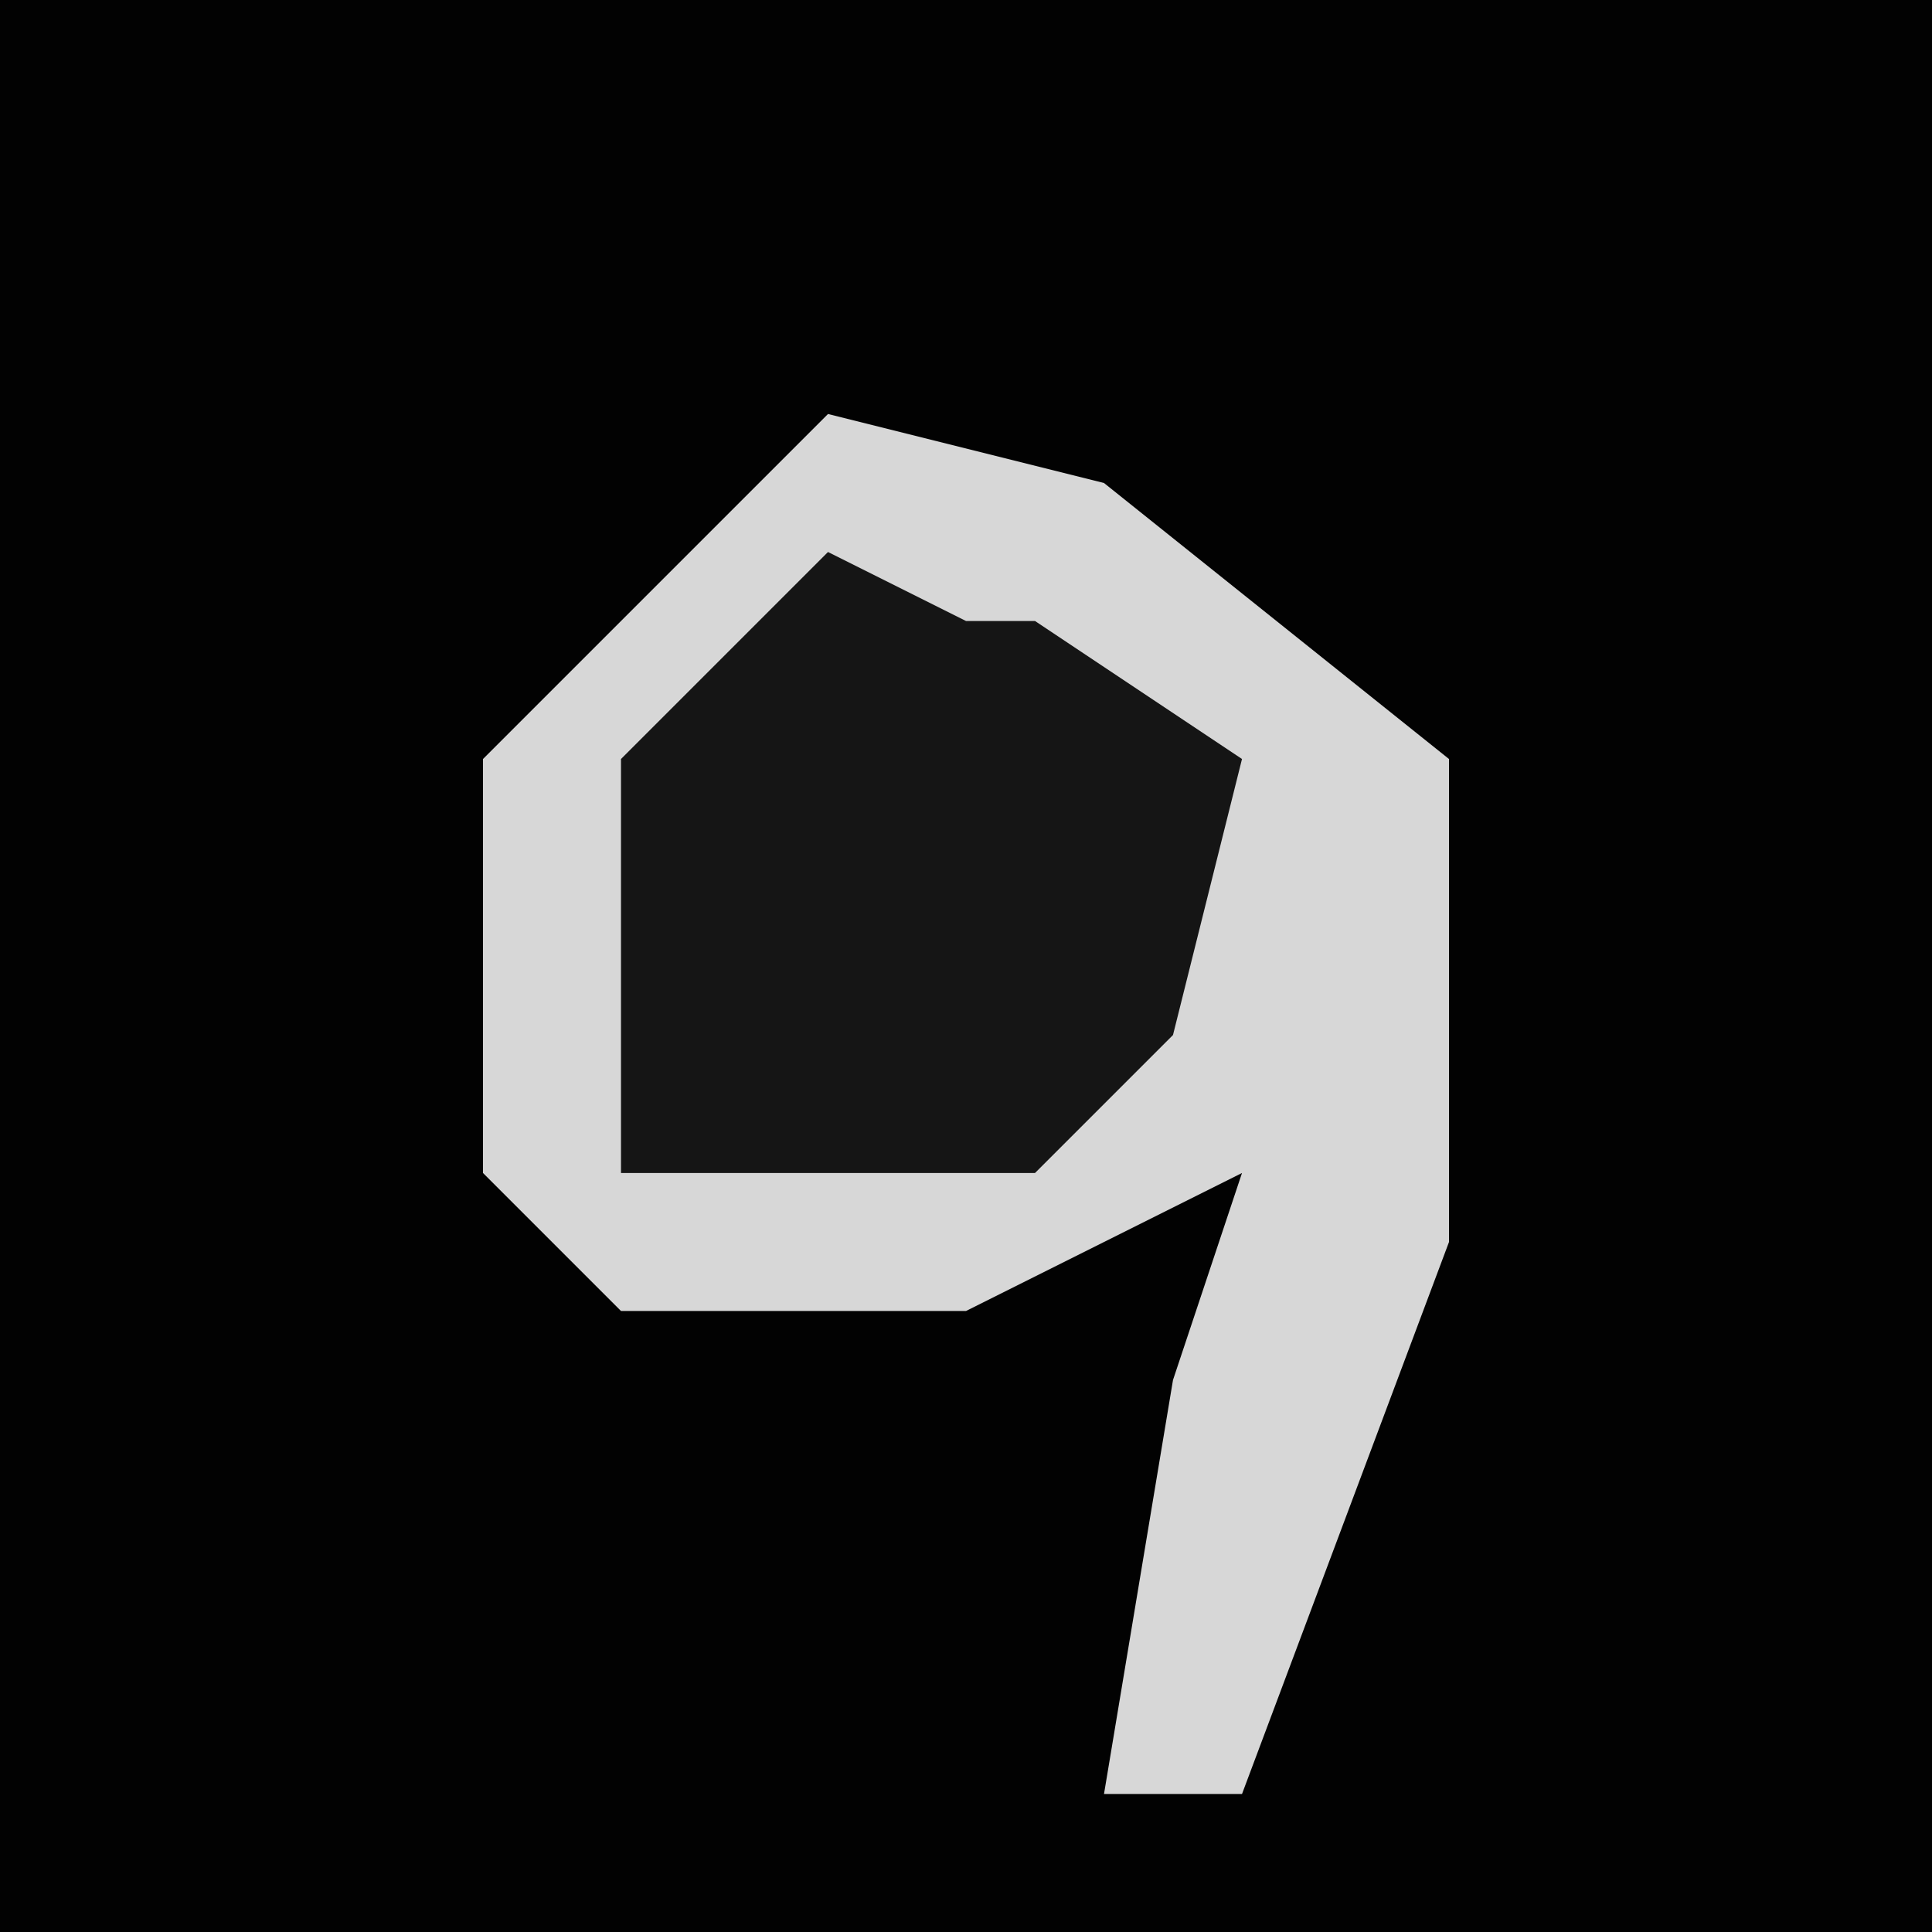 <?xml version="1.0" encoding="UTF-8"?>
<svg version="1.1" xmlns="http://www.w3.org/2000/svg" width="28" height="28">
<path d="M0,0 L28,0 L28,28 L0,28 Z " fill="#020202" transform="translate(0,0)"/>
<path d="M0,0 L4,1 L9,5 L9,12 L6,20 L4,20 L5,14 L6,11 L2,13 L-3,13 L-5,11 L-5,5 Z " fill="#D7D7D7" transform="translate(12,6)"/>
<path d="M0,0 L2,1 L3,1 L6,3 L5,7 L3,9 L-3,9 L-3,3 Z " fill="#151515" transform="translate(12,8)"/>
</svg>
